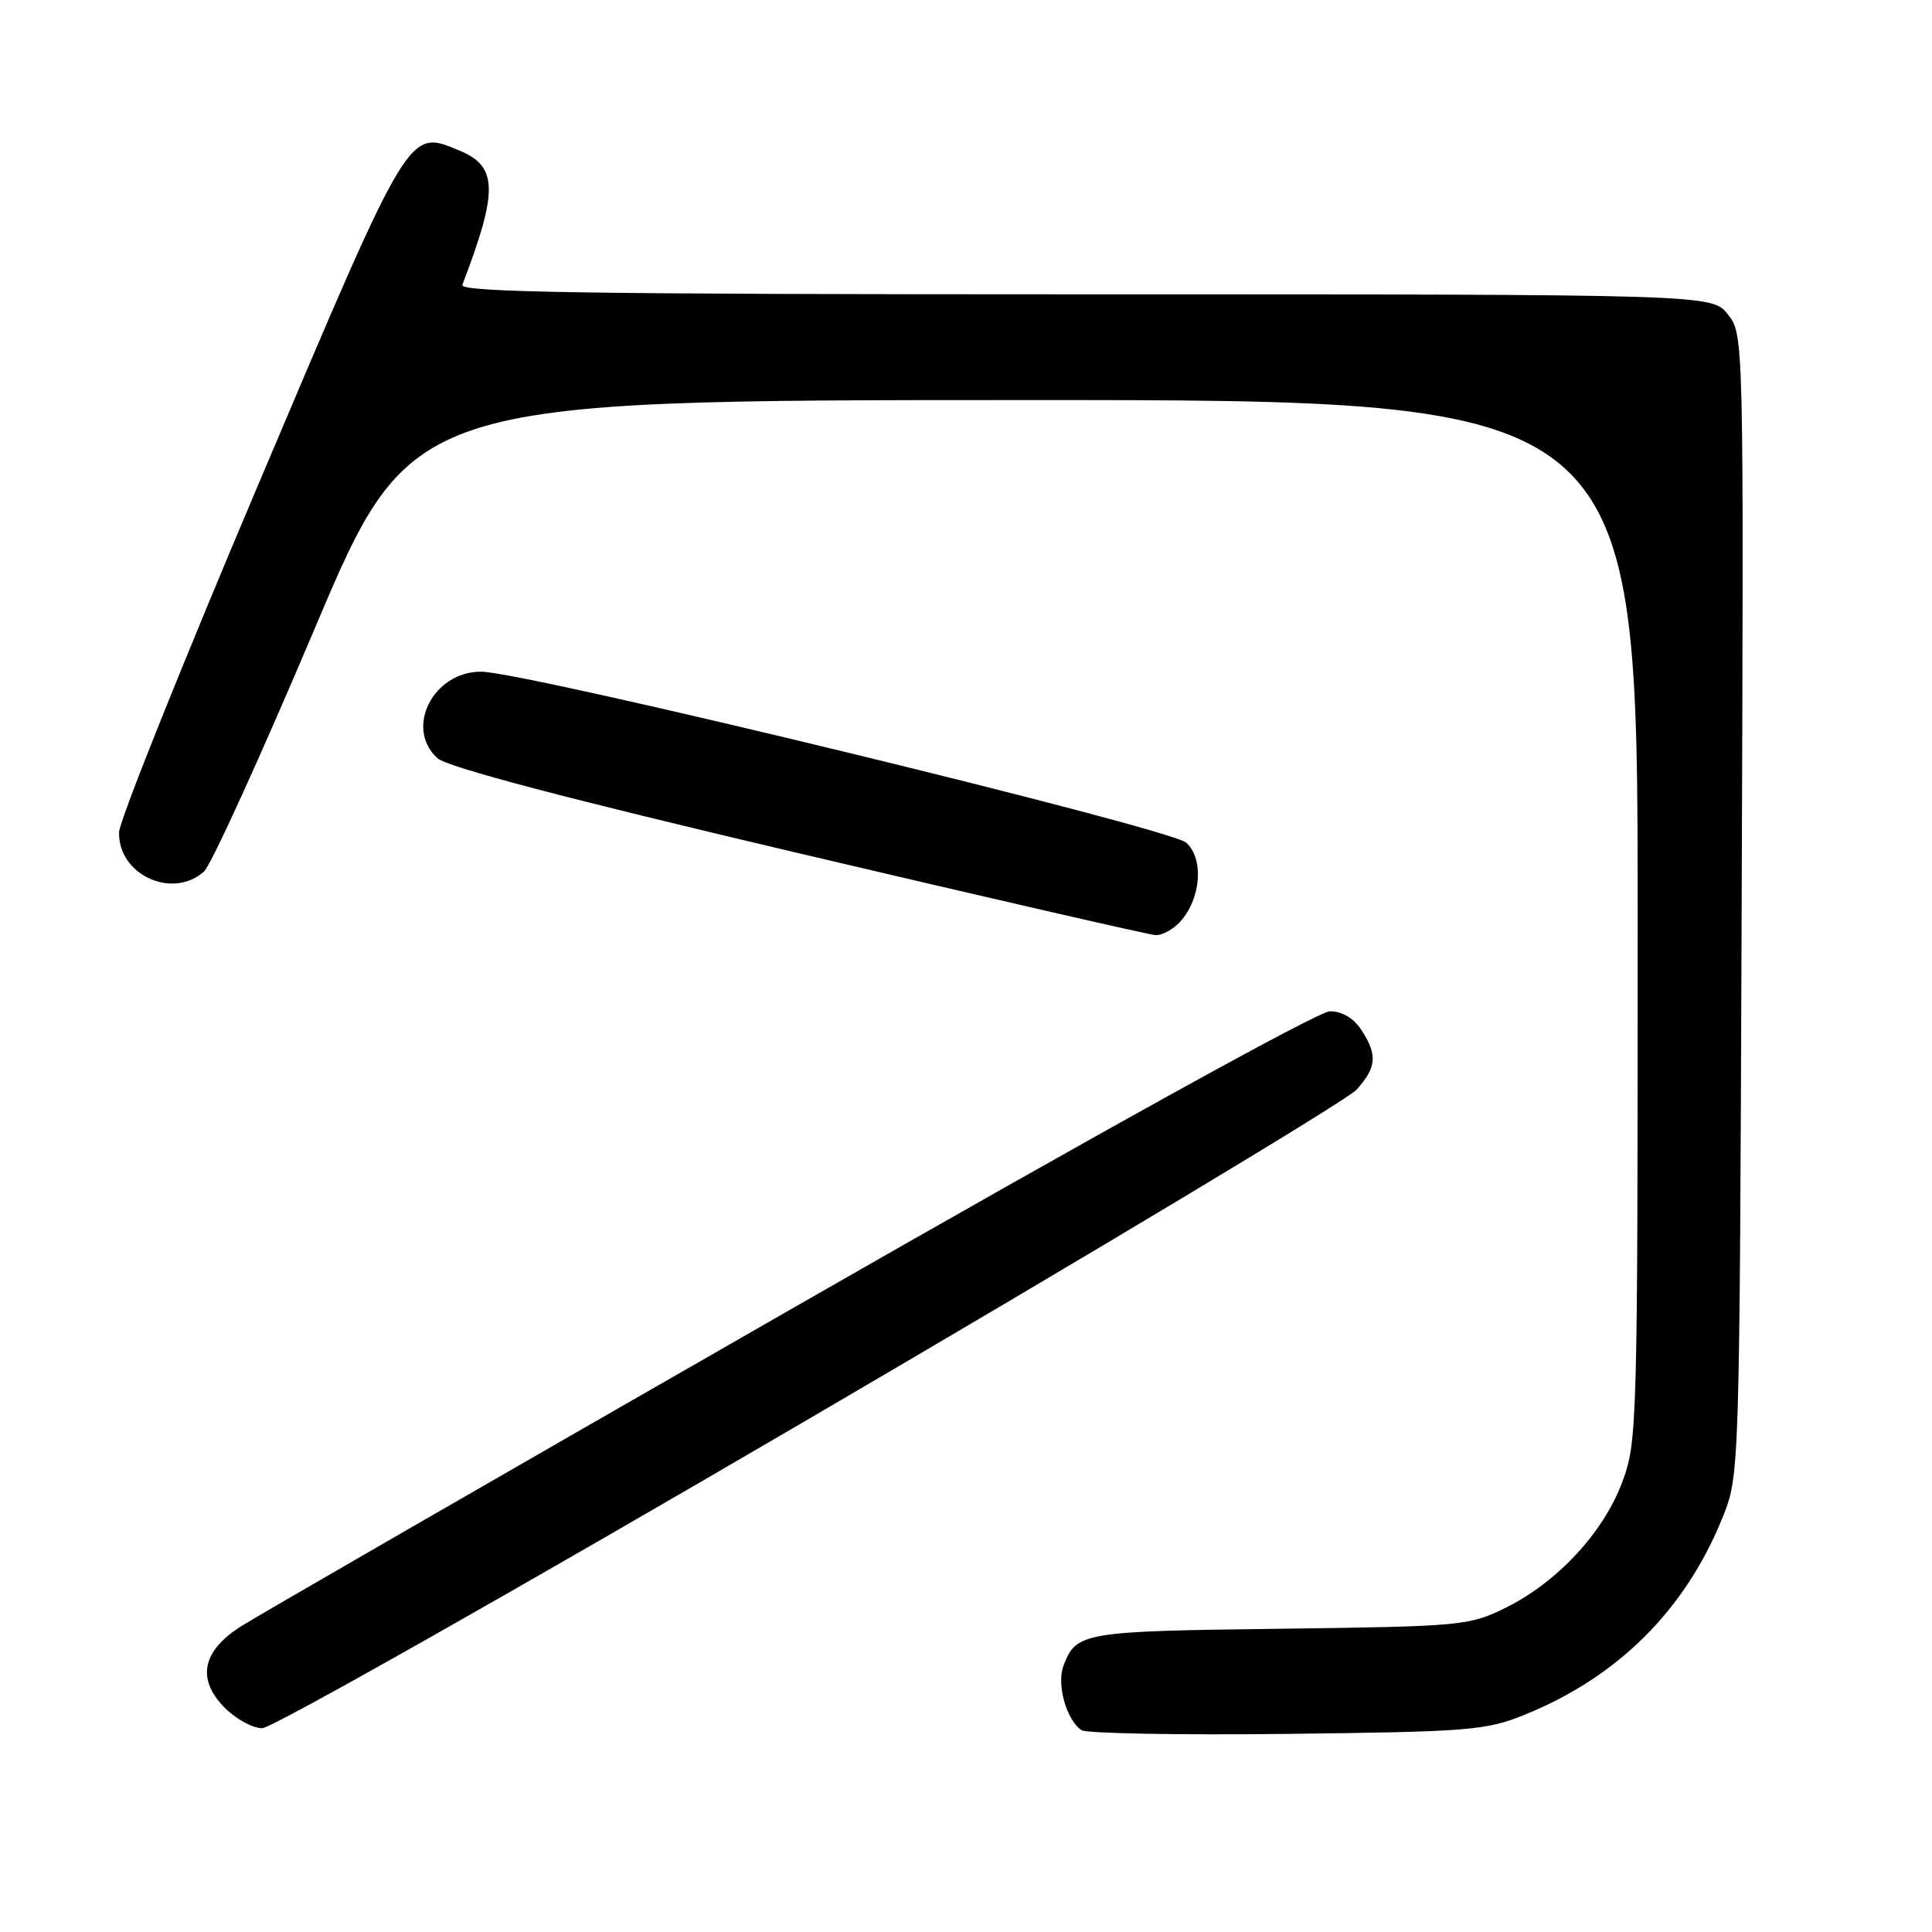 <?xml version="1.0" encoding="UTF-8" standalone="no"?>
<!DOCTYPE svg PUBLIC "-//W3C//DTD SVG 1.1//EN" "http://www.w3.org/Graphics/SVG/1.1/DTD/svg11.dtd" >
<svg xmlns="http://www.w3.org/2000/svg" xmlns:xlink="http://www.w3.org/1999/xlink" version="1.1" viewBox="0 0 256 256">
 <g >
 <path fill="currentColor"
d=" M 201.98 227.23 C 214.36 222.23 223.28 213.36 228.23 201.12 C 230.50 195.50 230.50 195.50 230.78 119.92 C 231.06 44.42 231.06 44.34 228.96 41.67 C 226.85 39.00 226.85 39.00 143.82 39.00 C 77.80 39.00 60.88 38.74 61.26 37.75 C 66.03 25.31 65.96 22.06 60.92 19.97 C 54.05 17.12 54.48 16.40 34.31 64.00 C 24.17 87.92 15.83 108.74 15.78 110.25 C 15.60 115.89 22.85 119.25 27.04 115.47 C 27.97 114.62 34.53 100.23 41.62 83.48 C 54.50 53.02 54.50 53.02 135.75 53.01 C 217.00 53.00 217.00 53.00 217.00 121.96 C 217.00 189.16 216.95 191.07 214.94 196.43 C 212.44 203.10 206.32 209.68 199.48 213.05 C 194.66 215.42 193.69 215.51 169.52 215.82 C 143.46 216.14 142.60 216.29 140.92 220.71 C 139.98 223.19 141.30 227.91 143.31 229.26 C 143.97 229.69 156.20 229.92 170.50 229.75 C 194.63 229.47 196.89 229.29 201.98 227.23 Z  M 107.30 187.94 C 145.91 165.36 178.51 145.76 179.75 144.39 C 182.42 141.42 182.55 139.77 180.38 136.46 C 179.37 134.91 177.83 134.00 176.22 134.00 C 174.70 134.00 145.94 149.90 104.59 173.60 C 66.59 195.38 33.87 214.25 31.88 215.53 C 26.83 218.77 26.06 222.41 29.63 226.14 C 31.14 227.71 33.44 229.00 34.74 229.00 C 36.04 229.00 68.54 210.61 107.30 187.94 Z  M 156.39 122.12 C 159.15 119.07 159.55 113.80 157.18 111.66 C 155.04 109.72 69.58 89.00 63.73 89.00 C 57.37 89.00 53.59 96.51 57.97 100.47 C 59.27 101.65 75.22 105.85 105.72 113.03 C 130.90 118.96 152.22 123.85 153.10 123.91 C 153.97 123.96 155.45 123.16 156.39 122.12 Z "/>
</g>
</svg>